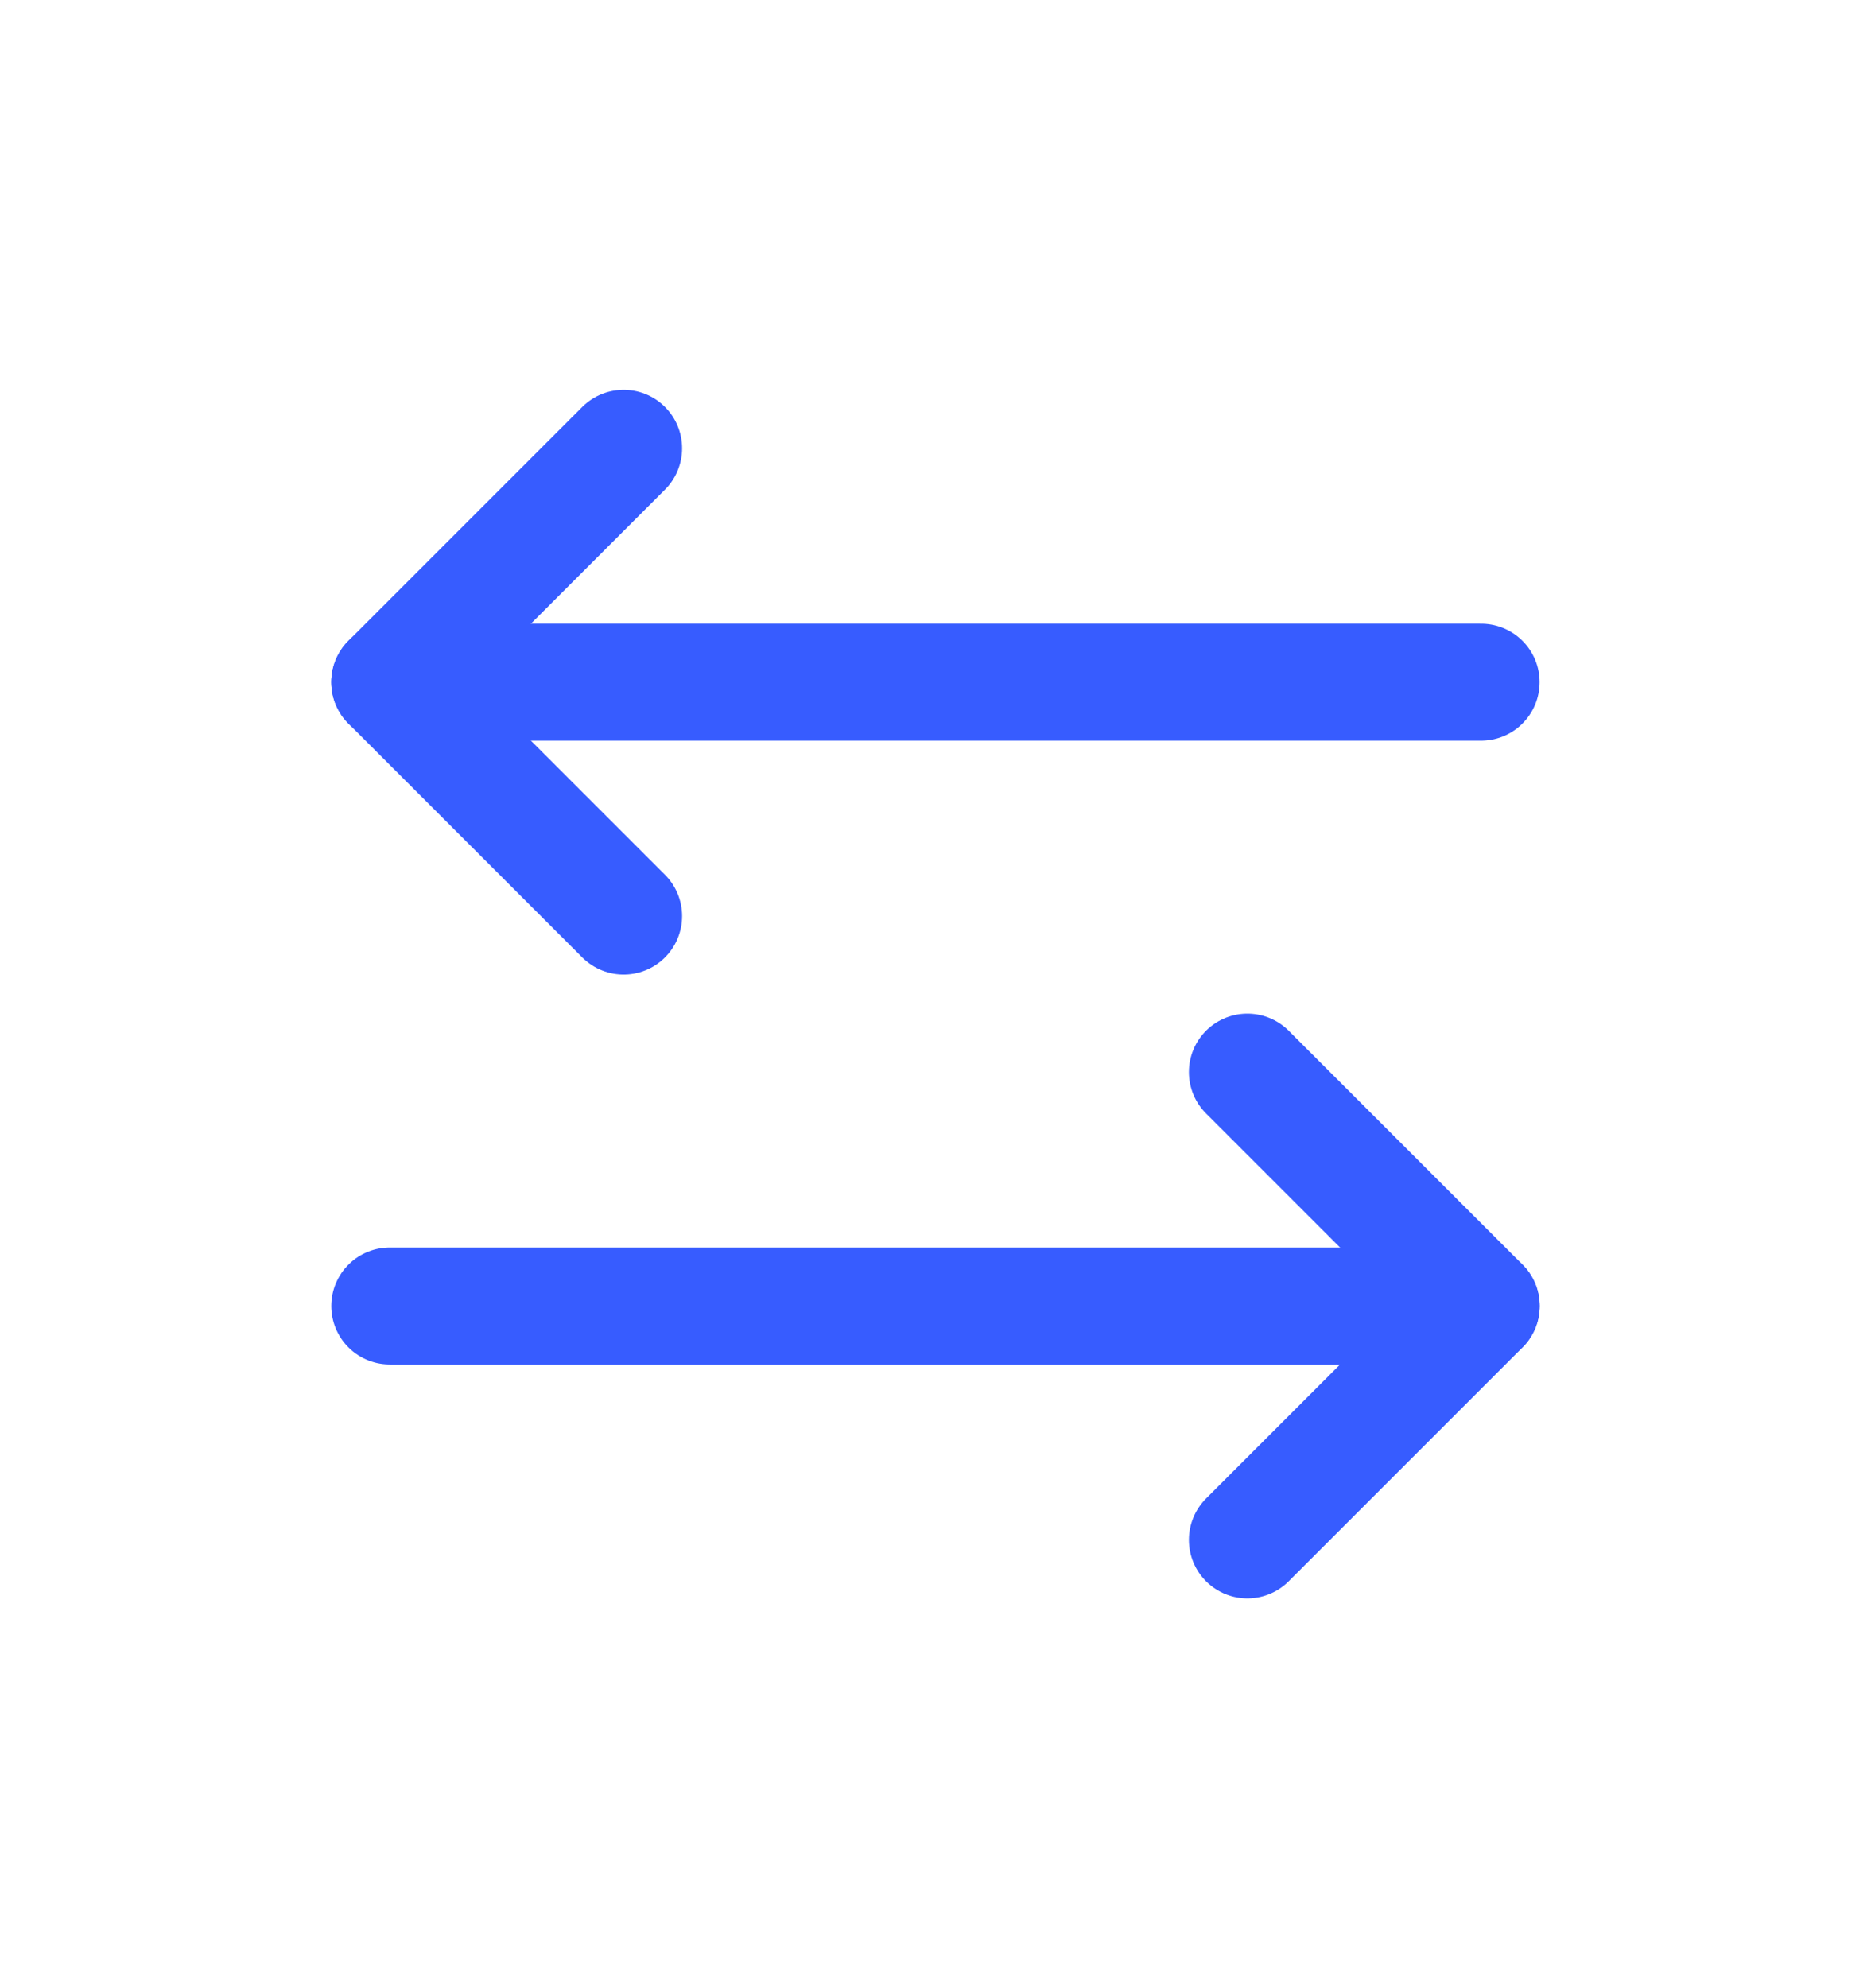 <svg width="16" height="17" viewBox="0 0 16 17" fill="none" xmlns="http://www.w3.org/2000/svg">
<path d="M10.667 9.167L12.667 11.167L10.667 13.167" stroke="#375cff" stroke-linecap="round" stroke-linejoin="round"/>
<path d="M3.333 11.167H12.666" stroke="#375cff" stroke-linecap="round" stroke-linejoin="round"/>
<path d="M5.333 7.833L3.333 5.833L5.333 3.833" stroke="#375cff" stroke-linecap="round" stroke-linejoin="round"/>
<path d="M12.666 5.833L3.333 5.833" stroke="#375cff" stroke-linecap="round" stroke-linejoin="round"/>
</svg>
